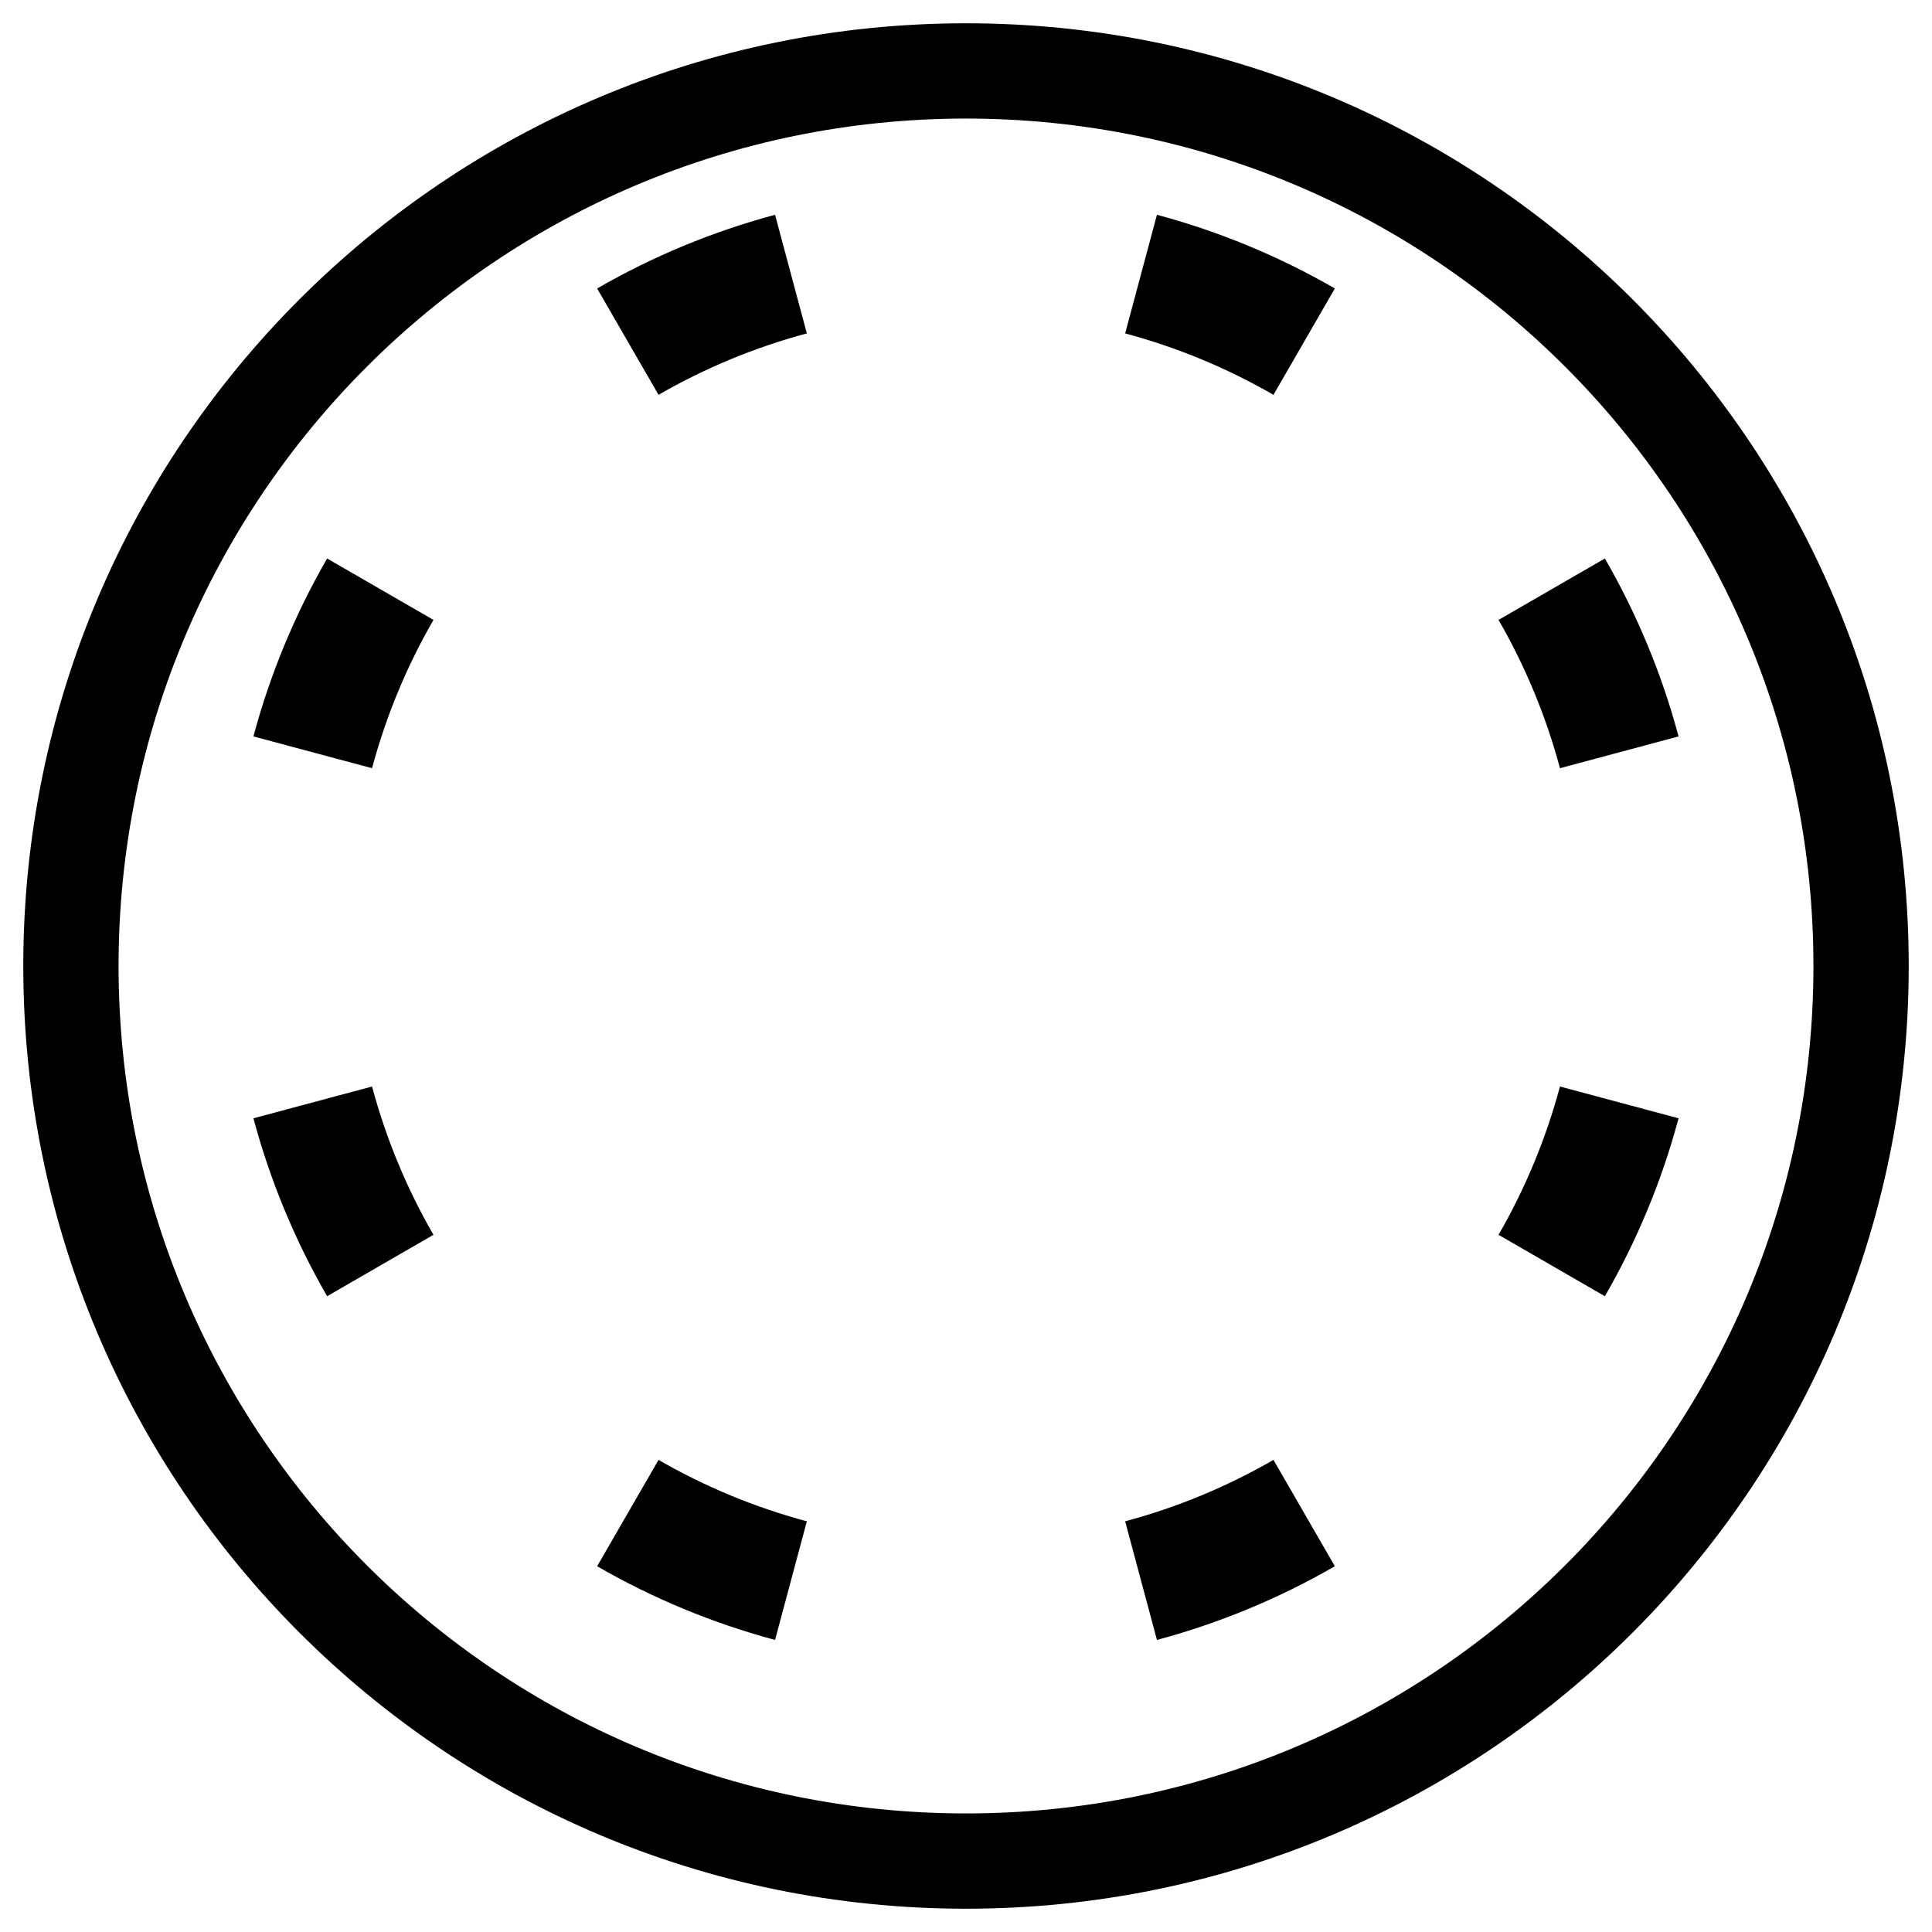 <?xml version="1.0" standalone="no"?>
<!DOCTYPE svg PUBLIC "-//W3C//DTD SVG 1.1//EN" "http://www.w3.org/Graphics/SVG/1.1/DTD/svg11.dtd">
<!--App : DrStudio-->
<!--Author : Charles A.D. BONDJE DOUE-->
<!--version : 1.0-->
<!--description : File generate by SVGDrawing2DEncoderVisitor-->
<svg width="100" height="100" id="LayerDocument_59199654" viewBox="0 0 100 100" version="1.1" xmlns="http://www.w3.org/2000/svg" xmlns:xlink="http://www.w3.org/1999/xlink">
	<path id="Path_46643806" d="M 93.863,50 C 93.863,25.775 74.225,6.137 50,6.137 25.775,6.137 6.137,25.775 6.137,50 6.137,74.225 25.775,93.863 50,93.863 74.225,93.863 93.863,74.225 93.863,50 zM 98.795,50 C 98.795,76.949 76.949,98.795 50,98.795 23.051,98.795 1.205,76.949 1.205,50 1.205,23.051 23.051,1.205 50,1.205 76.949,1.205 98.795,23.051 98.795,50 zM 80.743,56.238 C 80.023,58.924 78.954,61.505 77.564,63.914 L 83.068,67.092 C 84.737,64.202 86.019,61.106 86.883,57.883 zM 65.914,75.564 C 63.505,76.954 60.924,78.023 58.238,78.743 L 59.883,84.883 C 63.106,84.019 66.202,82.737 69.092,81.068 zM 41.762,78.743 C 39.076,78.023 36.495,76.954 34.086,75.564 L 30.908,81.068 C 33.798,82.737 36.894,84.019 40.117,84.883 zM 22.436,63.914 C 21.046,61.505 19.977,58.924 19.257,56.238 L 13.117,57.883 C 13.981,61.106 15.263,64.202 16.932,67.092 zM 19.257,39.762 C 19.977,37.076 21.046,34.495 22.436,32.086 L 16.932,28.908 C 15.263,31.798 13.981,34.894 13.117,38.117 zM 34.086,20.436 C 36.495,19.046 39.076,17.977 41.762,17.257 L 40.117,11.117 C 36.894,11.981 33.798,13.263 30.908,14.932 zM 58.238,17.257 C 60.924,17.977 63.505,19.046 65.914,20.436 L 69.092,14.932 C 66.202,13.263 63.106,11.981 59.883,11.117 zM 77.564,32.086 C 78.954,34.495 80.023,37.076 80.743,39.762 L 86.883,38.117 C 86.019,34.894 84.737,31.798 83.068,28.908 z" />
</svg>